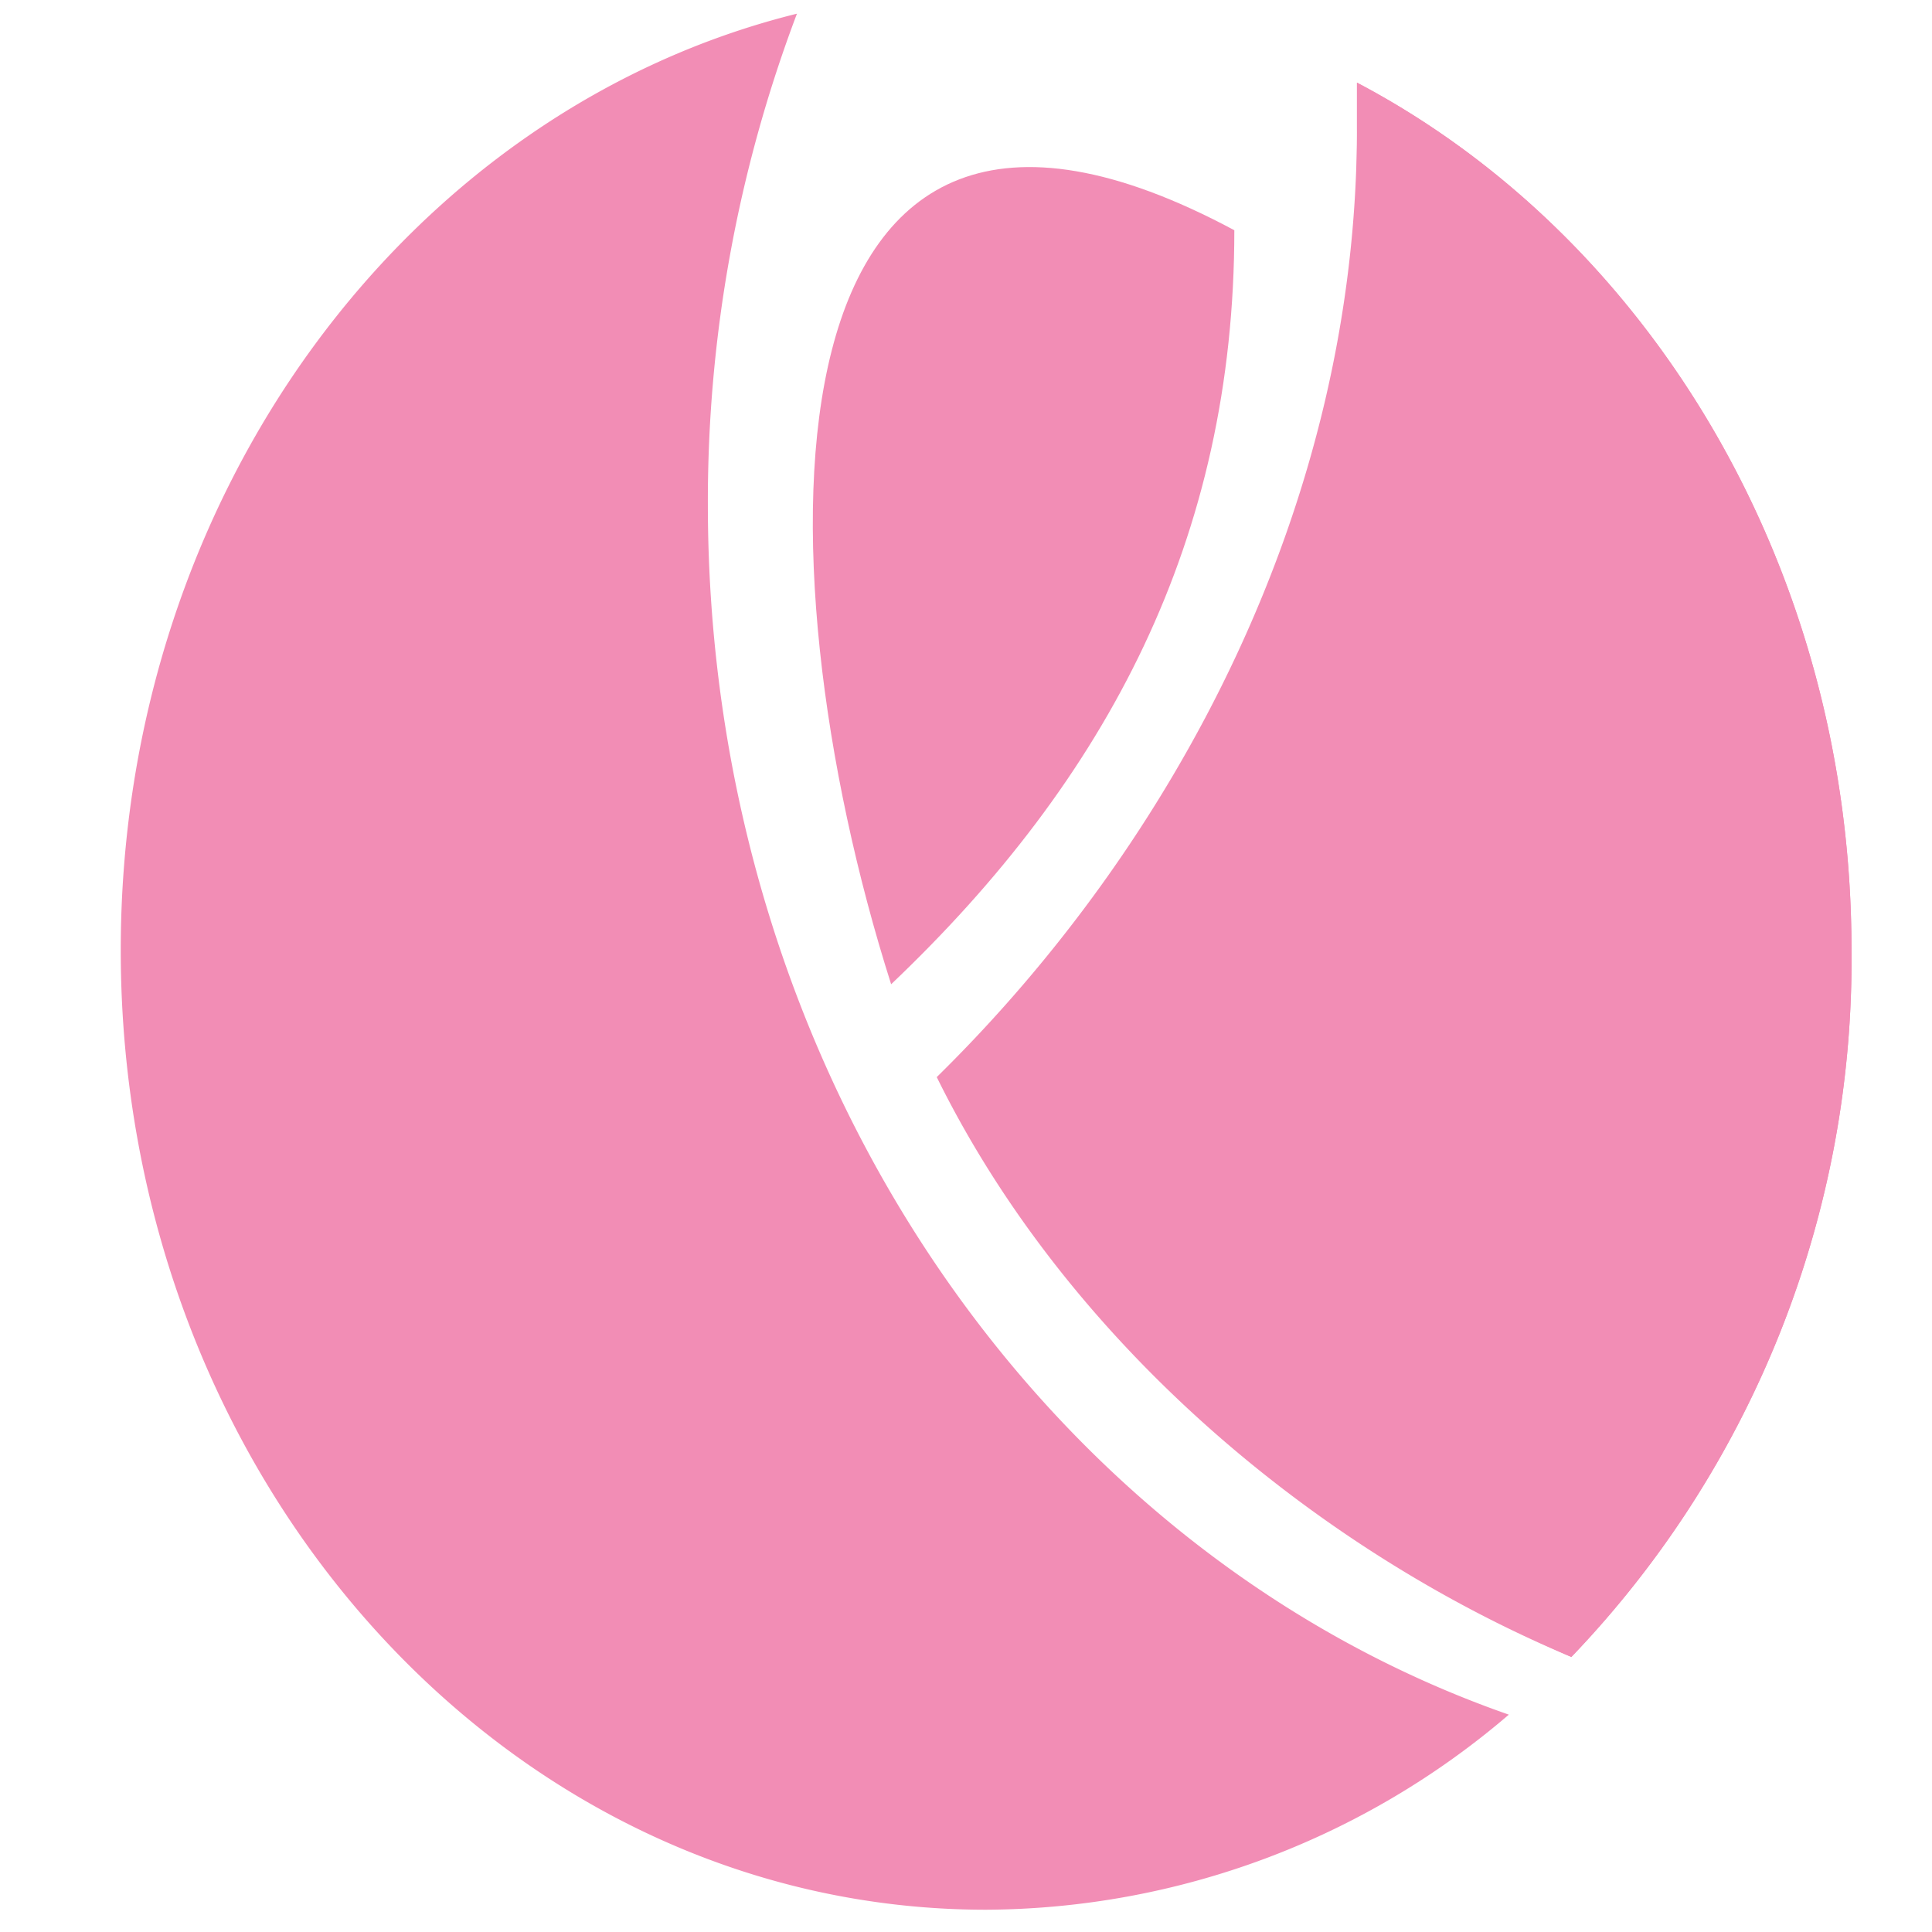 <svg id="Layer_1" data-name="Layer 1" xmlns="http://www.w3.org/2000/svg" viewBox="0 0 72 72"><defs><style>.cls-1{fill:#f28db5;}</style></defs><title>logo</title><path class="cls-1" d="M56.23,63.9a30.14,30.14,0,0,1-19.48,7.27c-17.81,0-32.25-16-32.25-35.76C4.5,18.34,15.28,4.08,29.7.51A51.35,51.35,0,0,0,26.38,18.8C26.38,40,38.94,57.87,56.23,63.9Z"/><path class="cls-1" d="M46,8.58c0,11.5-4.73,20.44-12.79,28.1C28.13,20.72,28.13-1,46,8.58Z"/><path class="cls-1" d="M69,35.41A37.54,37.54,0,0,1,58.56,61.75,44.38,44.38,0,0,1,36.19,40.14,49.48,49.48,0,0,0,50.57,4.75c0-.56,0-1.11,0-1.67C61.44,8.8,69,21.13,69,35.41Z"/><path class="cls-1" d="M69,35.41A37.54,37.54,0,0,1,58.56,61.75C49,57.74,39.77,50,34.91,40.14c8.82-8.66,15.66-21.3,15.66-35.39,0-.56,0-1.11,0-1.67C61.44,8.8,69,21.13,69,35.41Z"/></svg>
